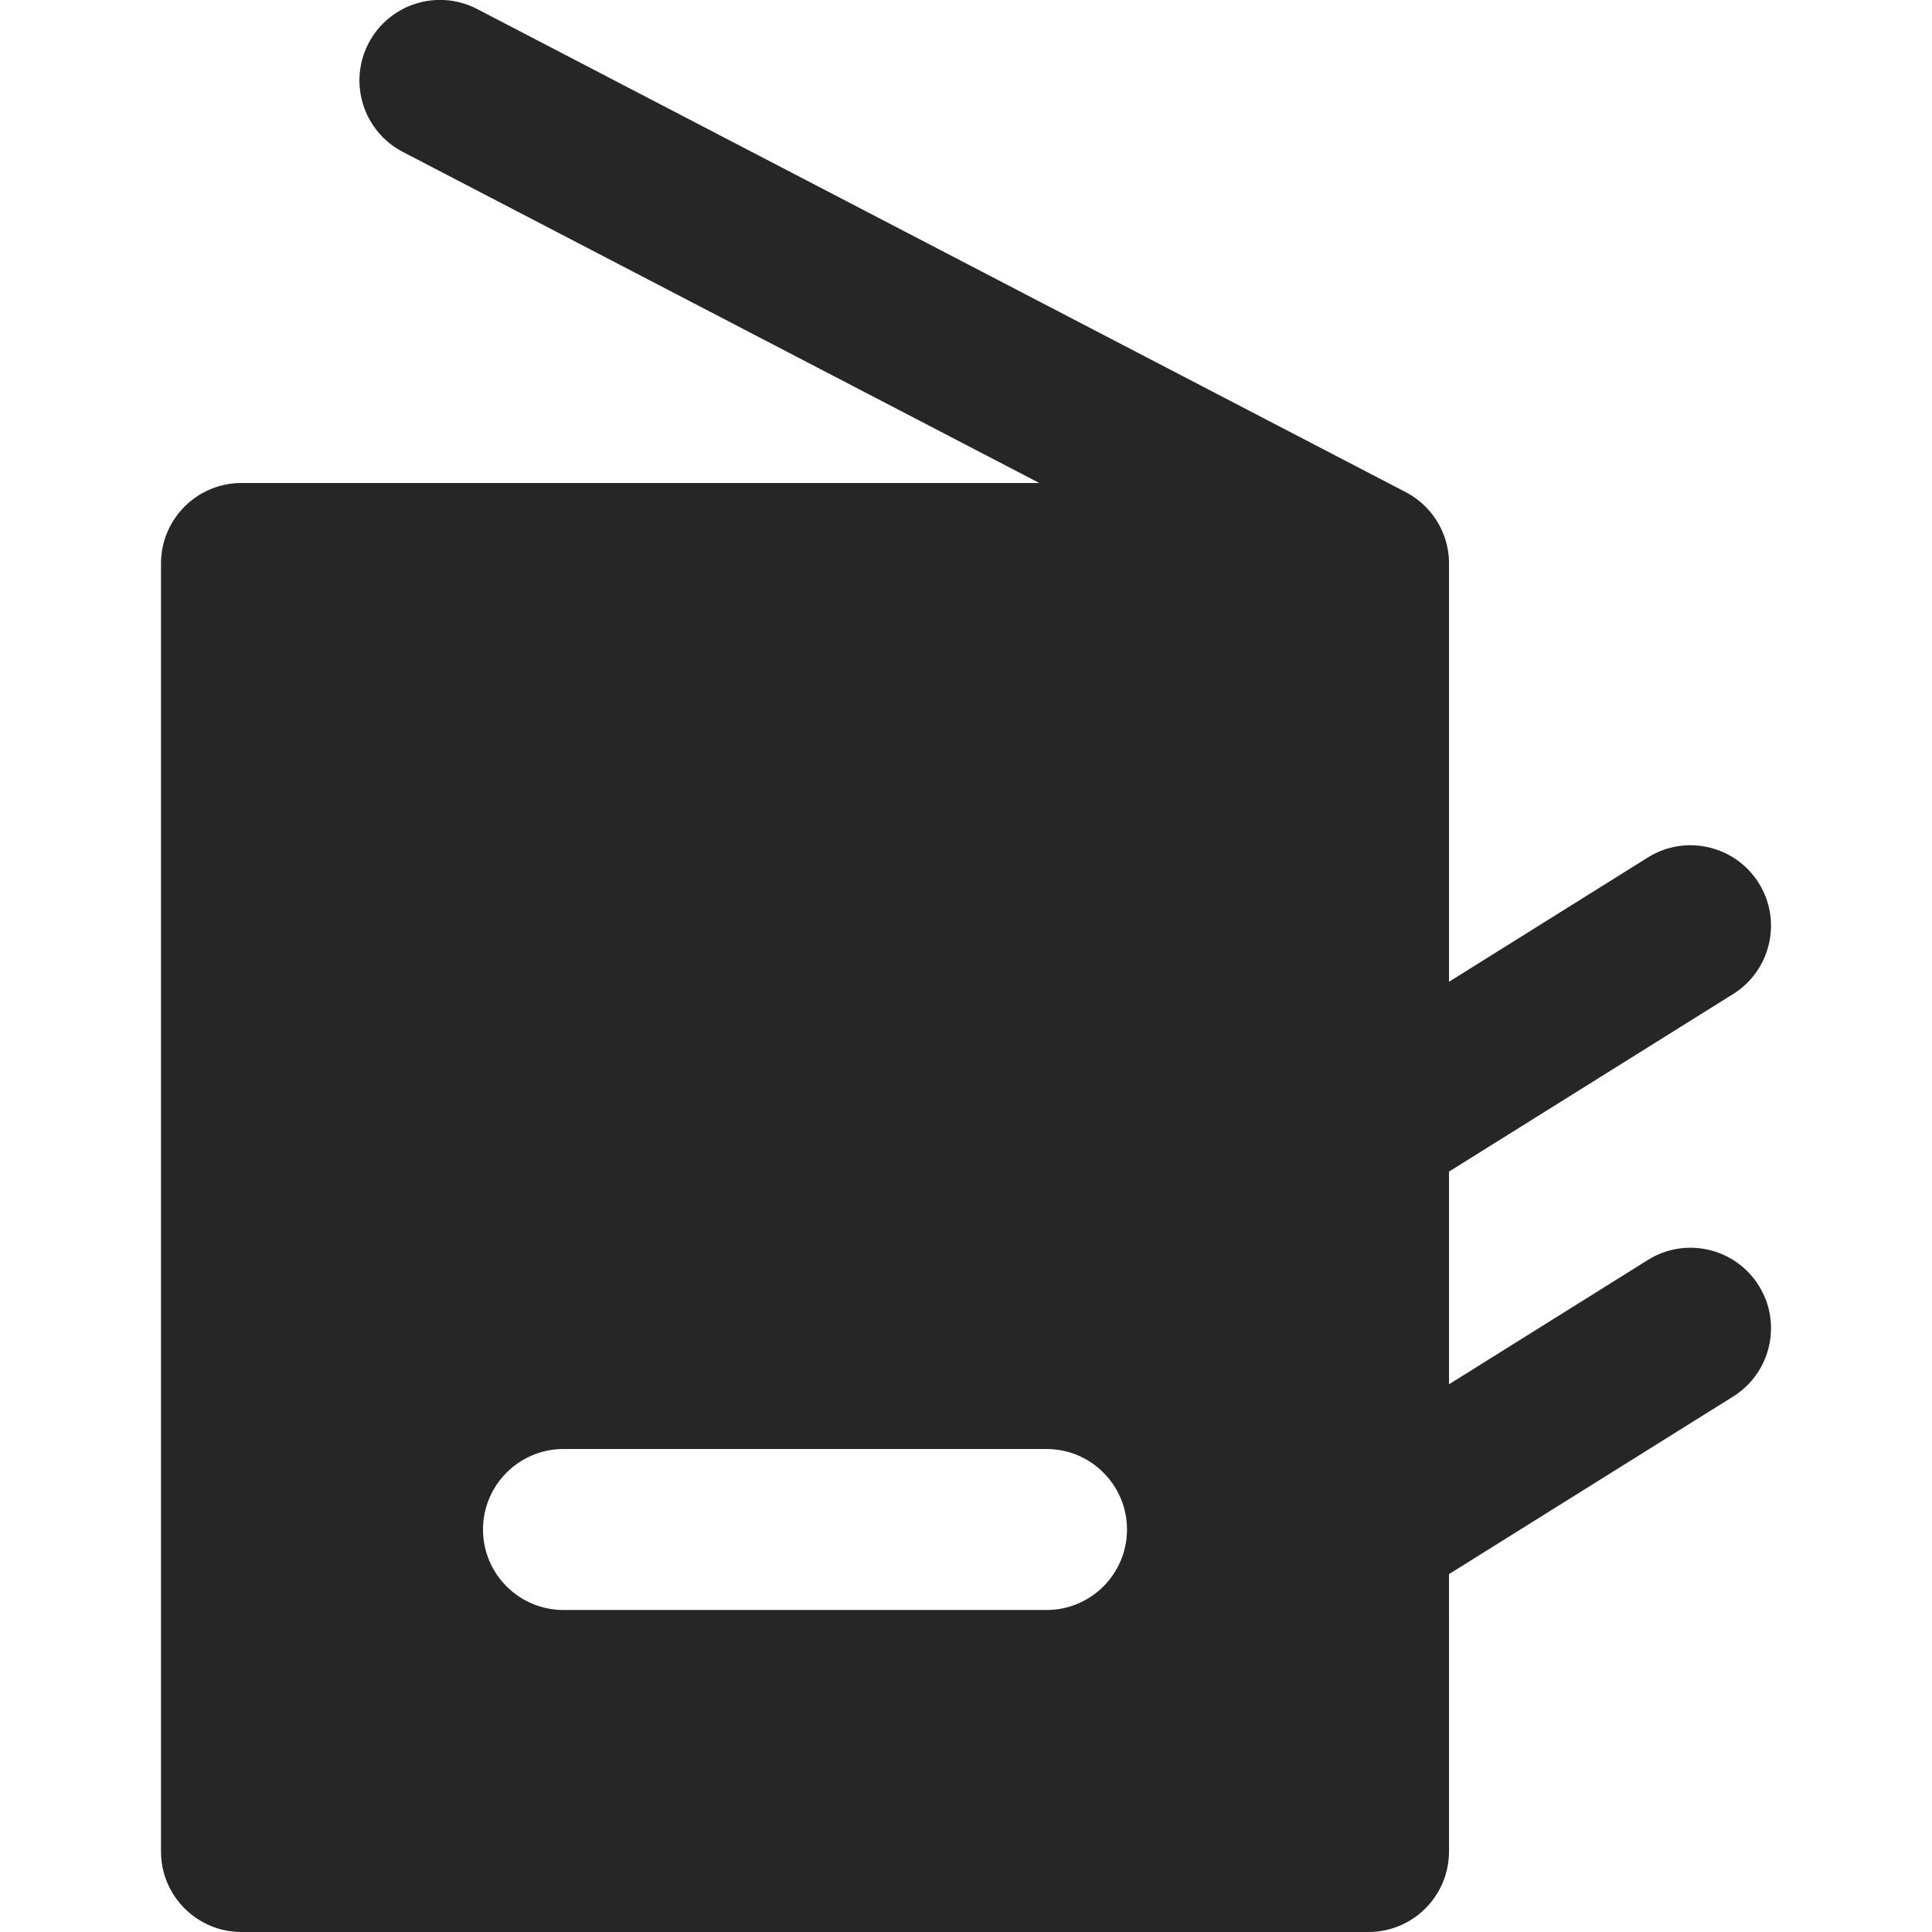 <svg xmlns="http://www.w3.org/2000/svg" width="24" height="24" fill="none" viewBox="0 0 24 24"><path fill="#262626" fill-rule="evenodd" d="M18 7.027v5.169l2.47-1.544c.468-.293 1.085-.15 1.378.318.293.468.15 1.085-.318 1.378l-3.53 2.206v2.642l2.47-1.544c.468-.293 1.085-.15 1.378.318.293.468.15 1.085-.318 1.378l-3.53 2.206V23c0 .552-.448 1-1 1H3c-.552 0-1-.448-1-1V7c0-.552.448-1 1-1h9.911L5.004 1.887c-.49-.255-.681-.859-.426-1.349.255-.49.859-.681 1.349-.426L17.446 6.105c.19.095.346.248.443.437.077.149.116.316.111.486ZM7 18c-.552 0-1 .448-1 1 0 .552.448 1 1 1h6c.552 0 1-.448 1-1 0-.552-.448-1-1-1H7Z" clip-rule="evenodd"/></svg>